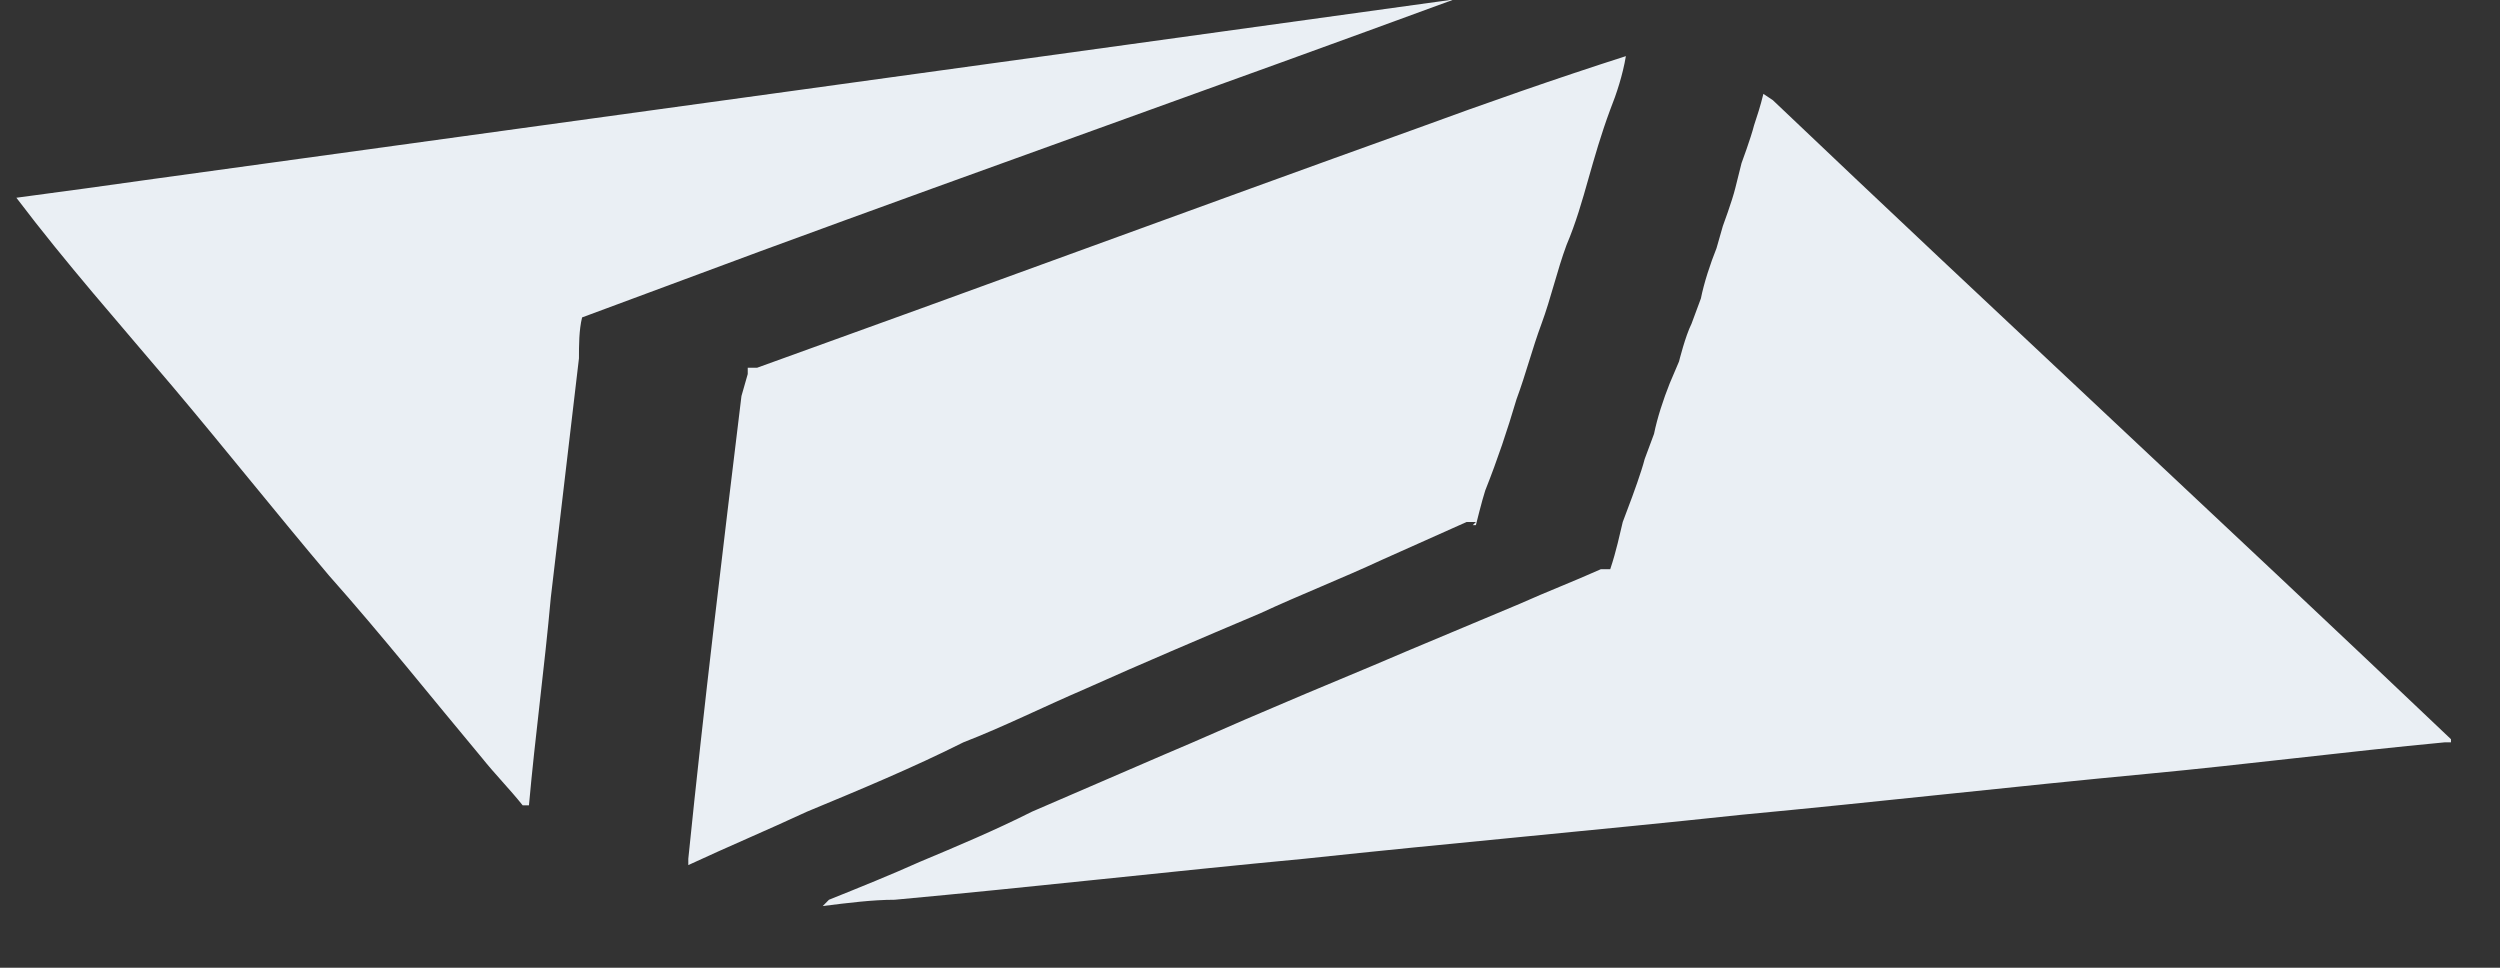 <?xml version="1.0" encoding="UTF-8" standalone="no"?><svg width='31' height='12' viewBox='0 0 31 12' fill='none' xmlns='http://www.w3.org/2000/svg'>
<rect x="0" y="0" width="31" height="12" fill="#333333" stroke="none"/>
<g style='mix-blend-mode:multiply'>
<path d='M30.392 9.205H30.314C29.074 9.322 27.873 9.478 26.633 9.595C24.966 9.752 23.261 9.947 21.595 10.103C19.774 10.298 17.991 10.454 16.17 10.649C14.503 10.806 12.798 11.001 11.093 11.157C10.822 11.157 10.512 11.196 10.202 11.235L10.279 11.157C10.667 11.001 11.054 10.845 11.403 10.688C11.868 10.493 12.333 10.298 12.798 10.064C13.341 9.83 13.883 9.595 14.426 9.361C14.891 9.166 15.317 8.971 15.782 8.776C16.325 8.542 16.906 8.307 17.448 8.073C17.913 7.878 18.378 7.683 18.843 7.488C19.192 7.332 19.502 7.214 19.851 7.058H19.967C20.045 6.824 20.084 6.629 20.122 6.473L20.239 6.161C20.239 6.161 20.355 5.848 20.394 5.692L20.51 5.38C20.549 5.185 20.626 4.95 20.704 4.755L20.82 4.482C20.82 4.482 20.897 4.17 20.975 4.014L21.091 3.701C21.13 3.506 21.207 3.272 21.285 3.077L21.363 2.804C21.363 2.804 21.479 2.491 21.517 2.335L21.595 2.023C21.595 2.023 21.711 1.711 21.75 1.555C21.789 1.437 21.828 1.32 21.866 1.164L21.983 1.242C24.773 3.897 27.602 6.512 30.392 9.166M18.262 6.512H18.301C18.301 6.512 18.378 6.2 18.417 6.082C18.572 5.692 18.689 5.341 18.805 4.95C18.921 4.638 18.999 4.326 19.115 4.014C19.231 3.701 19.309 3.35 19.425 3.038C19.541 2.765 19.619 2.491 19.696 2.218C19.774 1.945 19.851 1.672 19.967 1.359C20.045 1.164 20.122 0.93 20.161 0.696C19.309 0.969 18.417 1.281 17.565 1.594C14.852 2.569 12.101 3.584 9.388 4.56H9.272V4.638L9.194 4.911C8.962 6.824 8.729 8.737 8.535 10.649V10.727C9.039 10.493 9.504 10.298 10.008 10.064C10.667 9.791 11.325 9.517 11.946 9.205C12.449 9.01 12.914 8.776 13.457 8.542C14.155 8.229 14.891 7.917 15.627 7.605C16.131 7.371 16.635 7.175 17.138 6.941C17.487 6.785 17.836 6.629 18.185 6.473H18.301M18.146 -0.007H18.03C12.682 0.735 7.295 1.476 1.909 2.218C1.366 2.296 0.785 2.374 0.203 2.452C0.824 3.272 1.482 4.014 2.141 4.794C2.8 5.575 3.42 6.356 4.079 7.136C4.738 7.878 5.358 8.659 5.978 9.4C6.133 9.595 6.326 9.791 6.481 9.986H6.559C6.636 9.127 6.753 8.268 6.83 7.41C6.946 6.434 7.063 5.419 7.179 4.443C7.179 4.287 7.179 4.092 7.218 3.936C7.954 3.662 8.69 3.389 9.427 3.116C12.294 2.062 15.162 1.047 18.03 -0.007H18.107' fill='#EAEFF4'/>
</g>
</svg>
